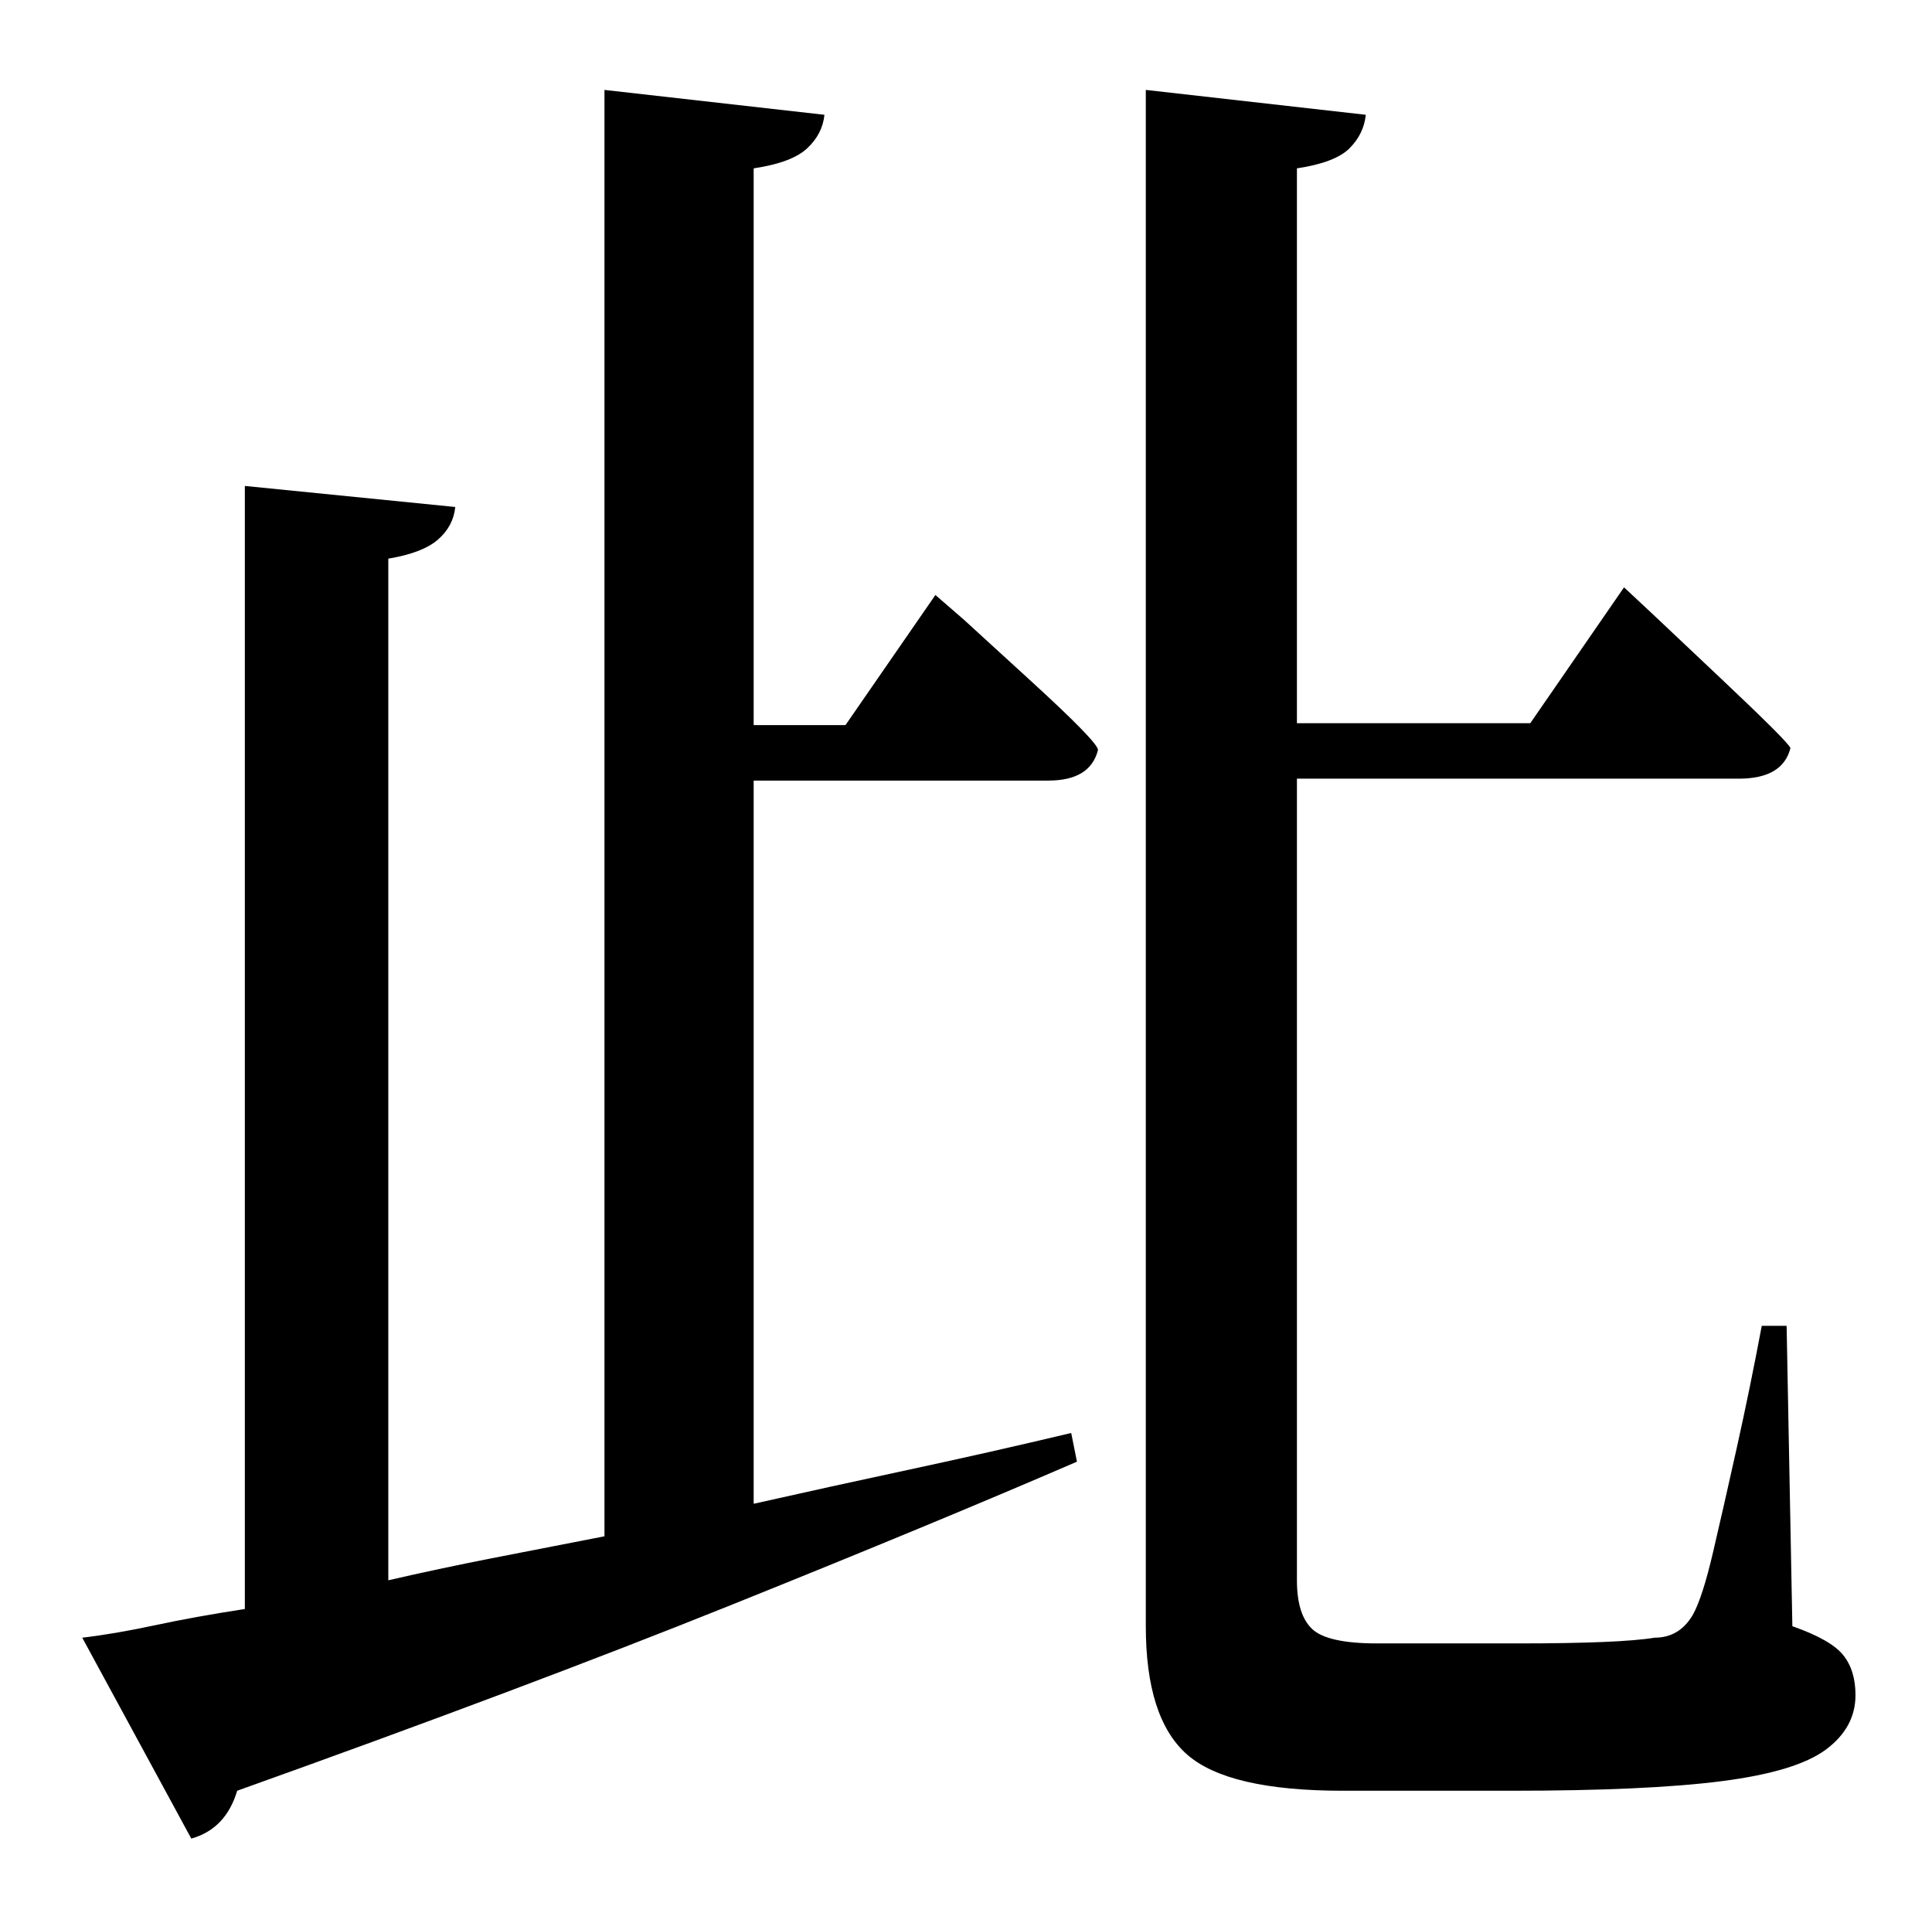 <?xml version="1.0" standalone="no"?>
<!DOCTYPE svg PUBLIC "-//W3C//DTD SVG 1.1//EN" "http://www.w3.org/Graphics/SVG/1.1/DTD/svg11.dtd" >
<svg xmlns="http://www.w3.org/2000/svg" xmlns:xlink="http://www.w3.org/1999/xlink" version="1.1" viewBox="-10 0 1010 1000">
   <path fill="currentColor"
d="M432 379l47 -68l15 13t35 32t35 36q-4 16 -26 16h-154v378q40 -9 82 -18t84 -19l3 15q-74 32 -181 75t-258 97q-6 20 -24 25l-57 -105q17 -2 38 -6.5t47 -8.5v-587l110 11q-1 10 -9 17t-26 10v534q26 -6 54 -11.5t59 -11.5v-756l115 13q-1 10 -9 17.5t-28 10.5v291h48z
M924 693l3 157q20 7 26.5 15t6.5 21q0 17 -15.5 28.5t-54.5 16.5t-110 5h-88q-60 0 -81.5 -19t-21.5 -67v-803l115 13q-1 10 -8.5 17.5t-27.5 10.5v290h122l49 -71l15 14t35.5 33.5t36.5 36.5q-4 16 -27 16h-231v419q0 18 8 25.5t34 7.5h73q54 0 72 -3q13 0 20 -12
q5 -9 10.5 -32.5t12.5 -55t13 -63.5h13z" />
</svg>
